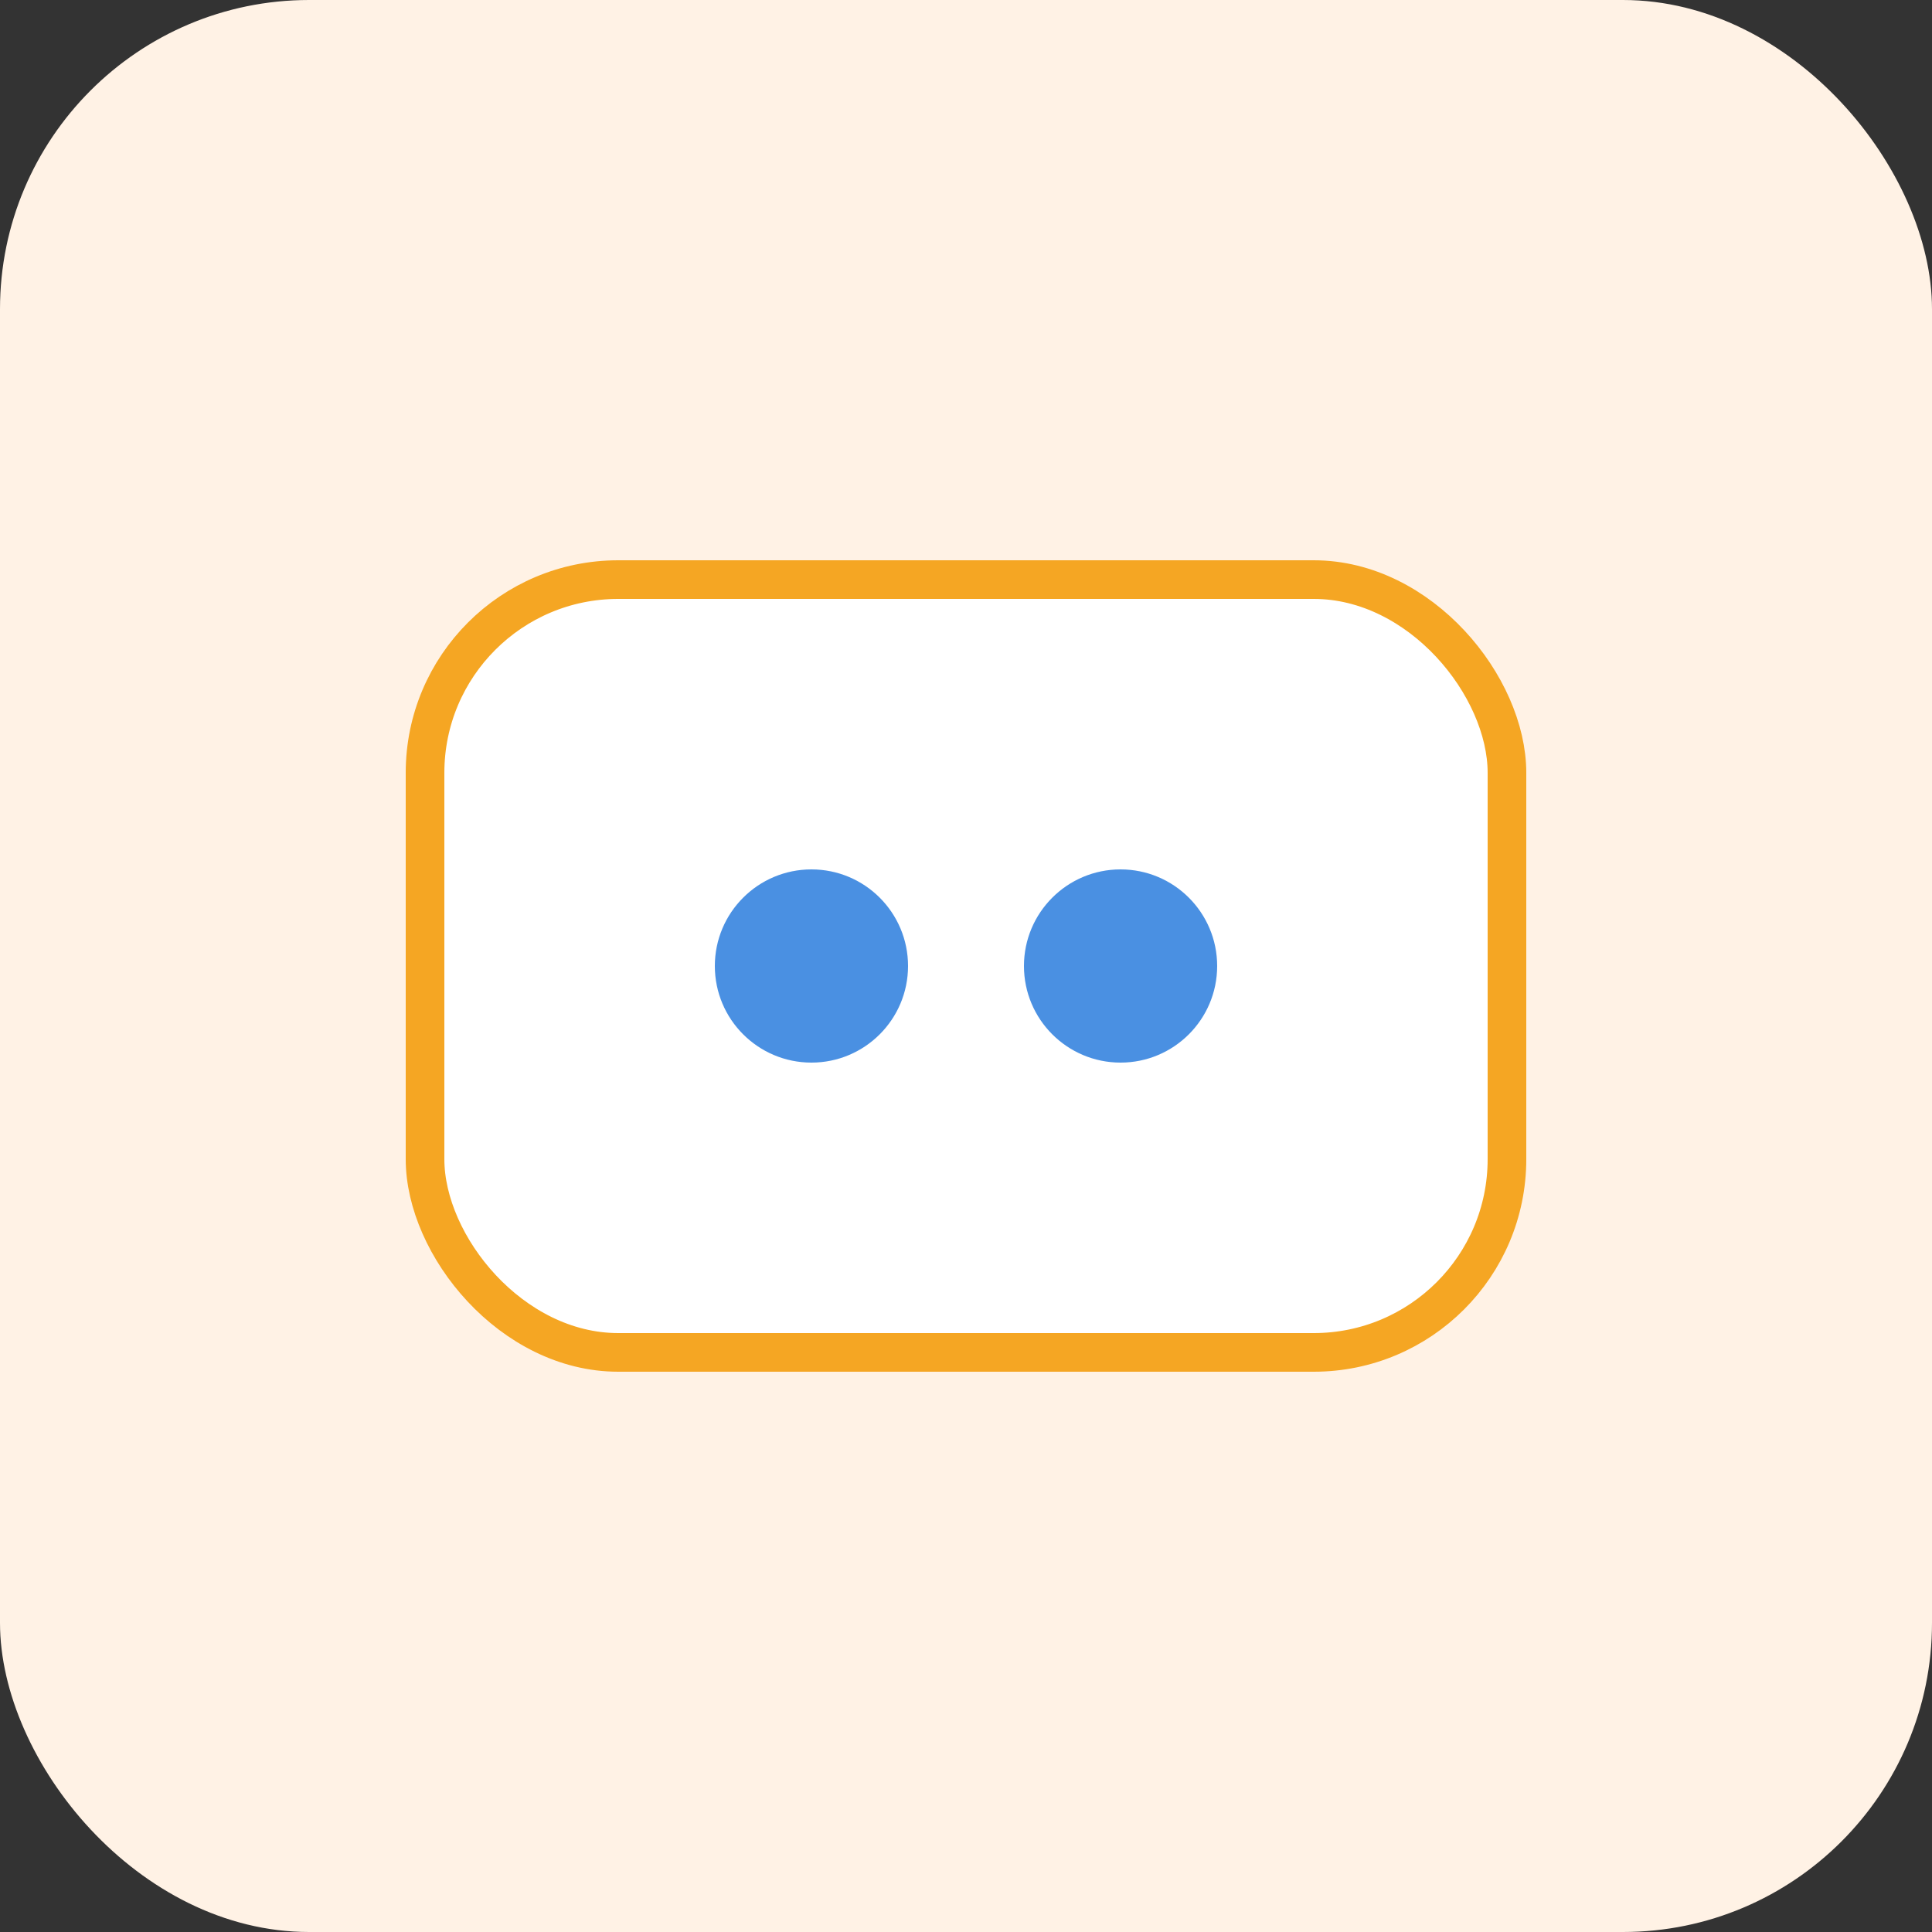 <svg width="200" height="200" viewBox="0 0 200 200" xmlns="http://www.w3.org/2000/svg" role="img" aria-labelledby="title">
  <rect x="0" y="0" width="200" height="200" fill="#333333" stroke="none"/>
  <title id="title">Field kit illustration</title>
  <rect width="200" height="200" fill="#FFF2E5" rx="32"/>
  <rect x="44" y="60" width="112" height="80" rx="20" fill="#FFFFFF" stroke="#F5A623" stroke-width="4"/>
  <circle cx="84" cy="100" r="10" fill="#4A90E2"/>
  <circle cx="116" cy="100" r="10" fill="#4A90E2"/>
</svg>
